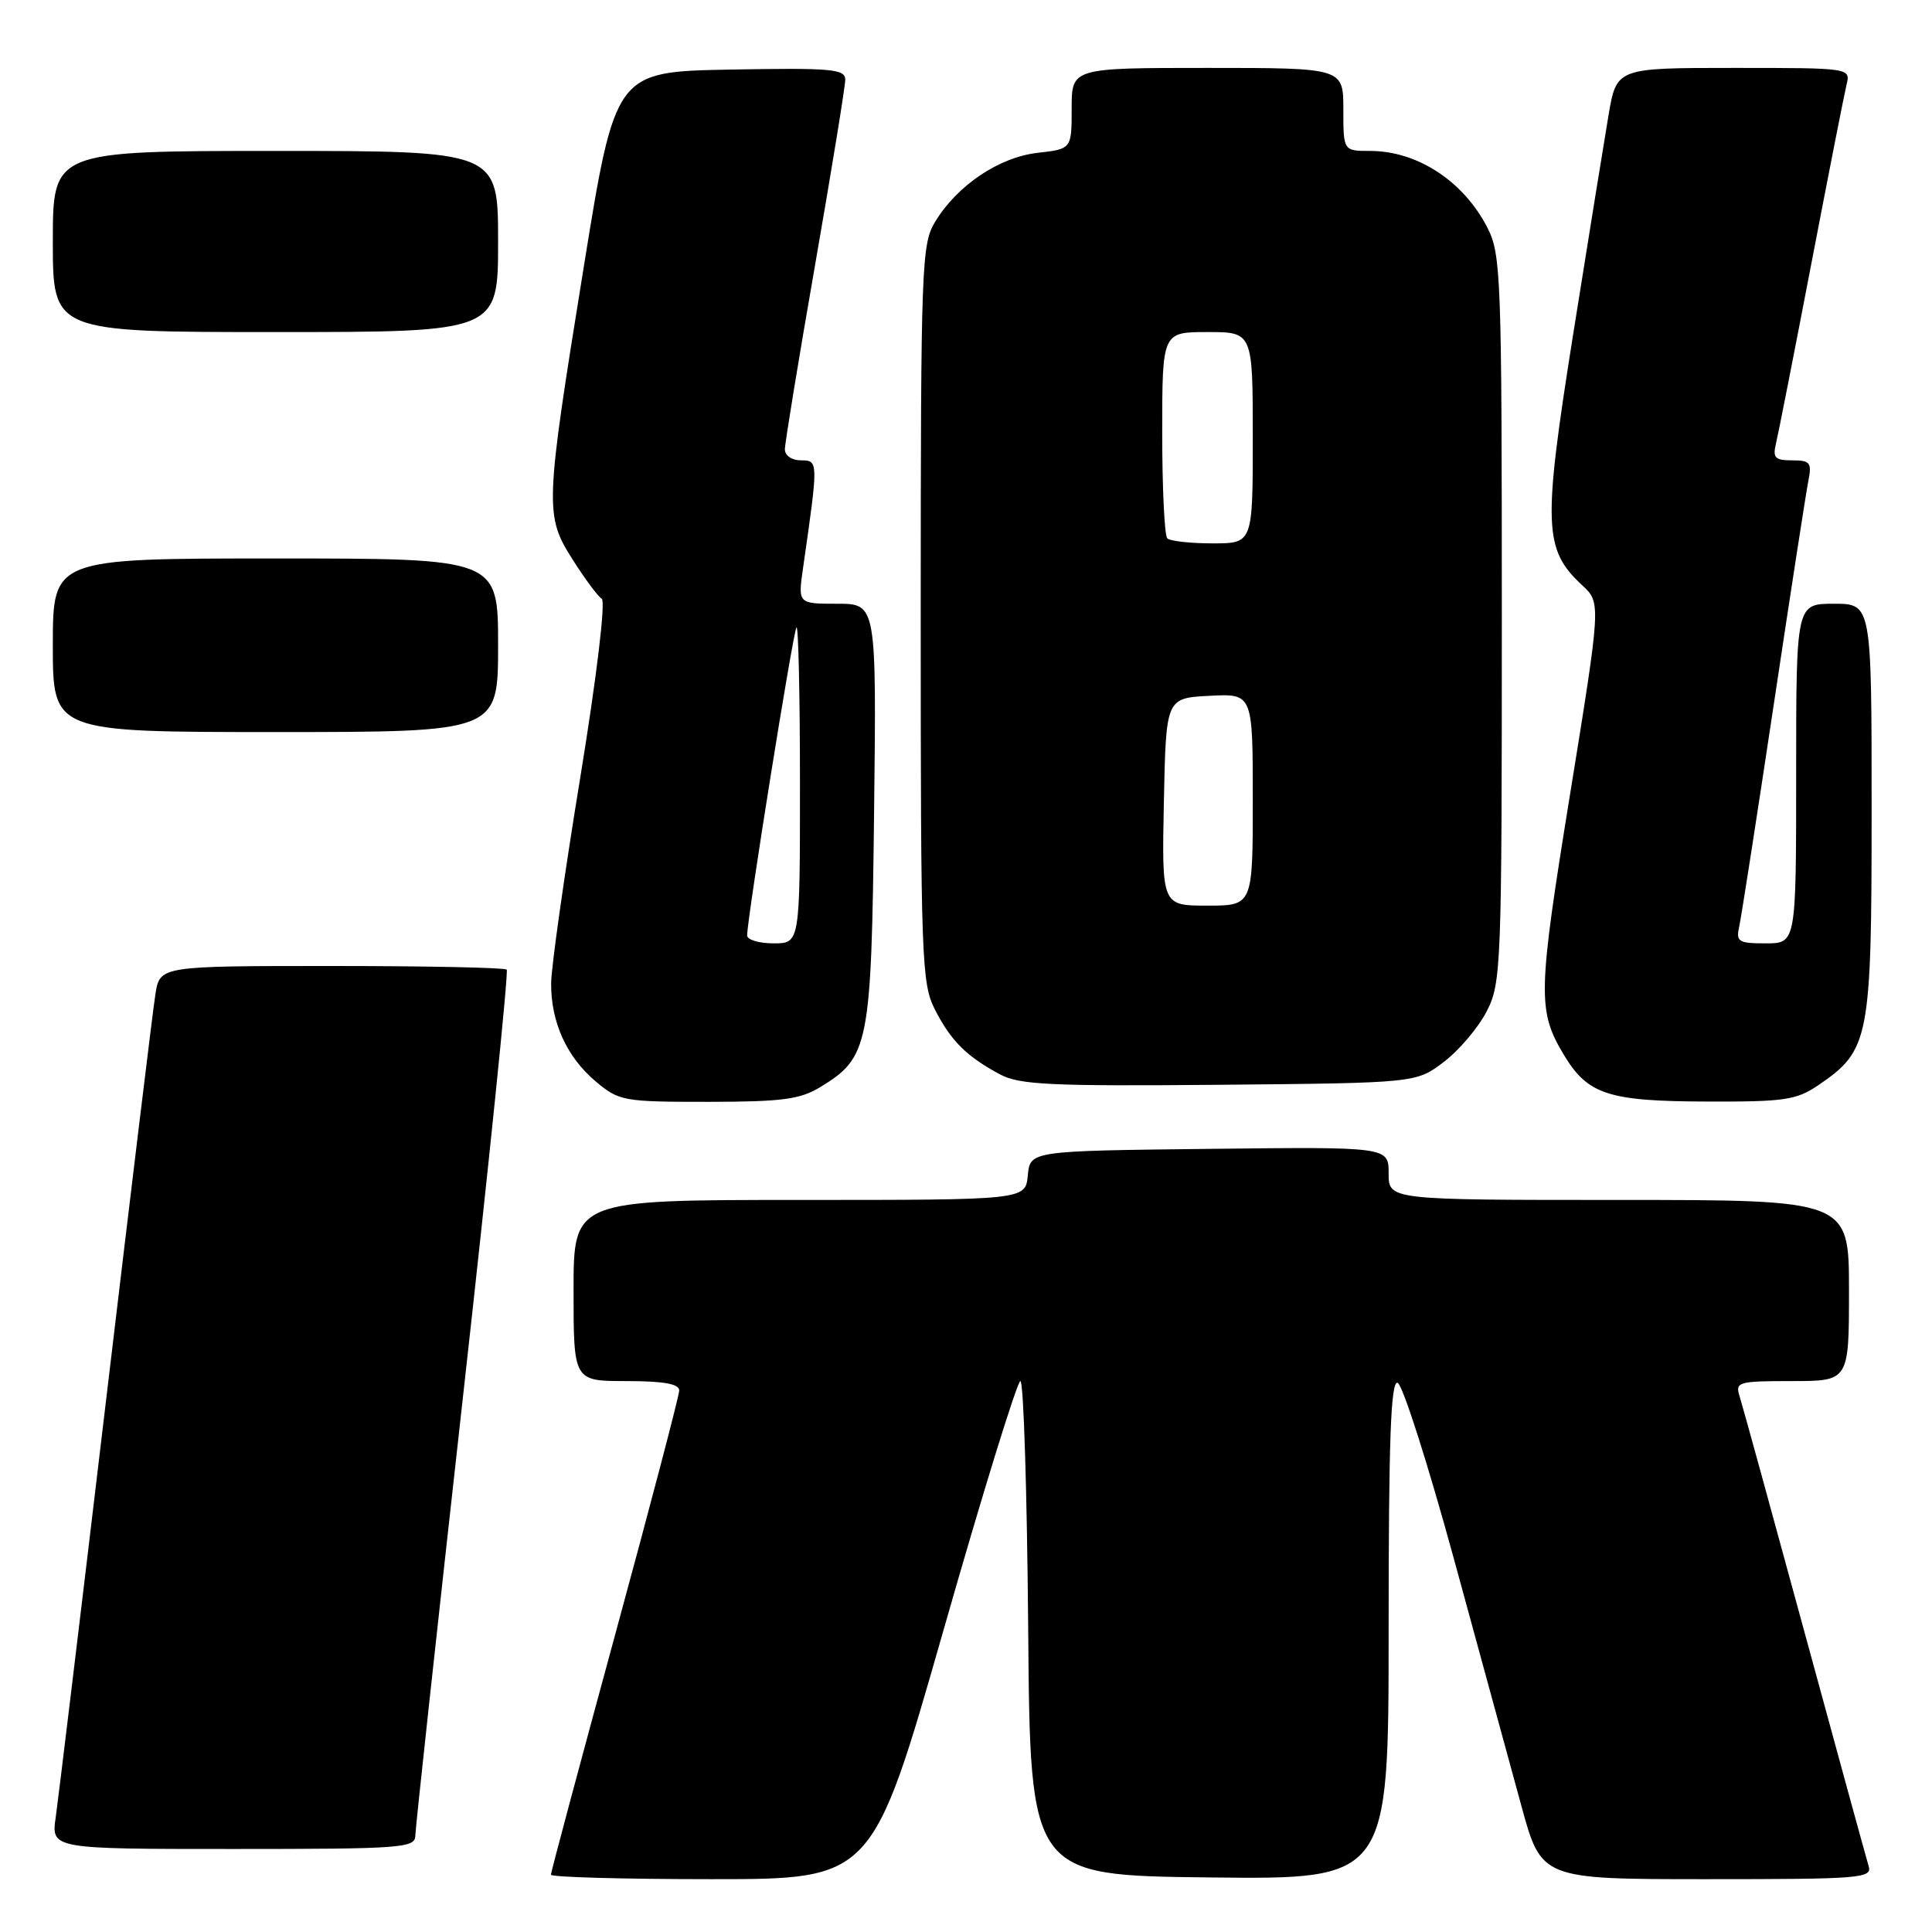 <?xml version="1.0" encoding="UTF-8" standalone="no"?>
<!DOCTYPE svg PUBLIC "-//W3C//DTD SVG 1.1//EN" "http://www.w3.org/Graphics/SVG/1.1/DTD/svg11.dtd" >
<svg xmlns="http://www.w3.org/2000/svg" xmlns:xlink="http://www.w3.org/1999/xlink" version="1.1" viewBox="0 0 256 256">
 <g >
 <path fill="currentColor"
d=" M 125.02 216.00 C 130.20 197.85 134.79 183.00 135.21 183.00 C 135.63 183.00 136.09 197.74 136.24 215.75 C 136.50 248.50 136.50 248.50 160.25 248.77 C 184.00 249.04 184.00 249.04 184.00 215.93 C 184.00 190.75 184.29 182.93 185.19 183.23 C 185.85 183.45 189.20 193.95 192.65 206.56 C 196.09 219.18 200.11 233.89 201.58 239.25 C 204.24 249.00 204.24 249.00 226.19 249.00 C 246.63 249.00 248.10 248.88 247.60 247.25 C 247.31 246.29 243.48 232.34 239.10 216.25 C 234.72 200.16 230.85 186.09 230.50 185.00 C 229.90 183.12 230.32 183.00 237.43 183.00 C 245.00 183.00 245.00 183.00 245.00 171.00 C 245.00 159.00 245.00 159.00 214.50 159.00 C 184.00 159.00 184.00 159.00 184.00 155.48 C 184.00 151.96 184.00 151.96 160.25 152.23 C 136.50 152.50 136.50 152.50 136.19 155.75 C 135.87 159.00 135.87 159.00 105.94 159.00 C 76.00 159.00 76.00 159.00 76.00 171.00 C 76.00 183.00 76.00 183.00 83.00 183.00 C 87.90 183.00 90.00 183.37 90.00 184.24 C 90.00 184.92 86.17 199.50 81.50 216.64 C 76.83 233.79 73.00 248.08 73.00 248.41 C 73.00 248.73 82.58 249.00 94.29 249.00 C 115.59 249.00 115.59 249.00 125.02 216.00 Z  M 55.03 243.25 C 55.04 242.29 57.88 216.18 61.33 185.23 C 64.79 154.28 67.40 128.74 67.14 128.48 C 66.88 128.21 56.43 128.00 43.92 128.00 C 21.18 128.00 21.18 128.00 20.59 131.75 C 20.26 133.81 17.30 158.22 14.00 186.00 C 10.70 213.78 7.72 238.41 7.39 240.75 C 6.77 245.00 6.77 245.00 30.89 245.00 C 53.18 245.00 55.00 244.87 55.03 243.25 Z  M 108.70 144.04 C 115.16 140.10 115.46 138.55 115.82 107.75 C 116.14 80.00 116.14 80.00 110.93 80.00 C 105.73 80.00 105.73 80.00 106.41 75.25 C 108.45 61.06 108.45 61.00 106.14 61.00 C 104.93 61.00 104.00 60.37 104.00 59.54 C 104.00 58.74 105.80 47.75 108.00 35.12 C 110.20 22.50 112.00 11.44 112.00 10.56 C 112.00 9.14 110.22 8.98 96.76 9.22 C 81.53 9.50 81.53 9.50 77.33 35.50 C 72.19 67.30 72.16 68.28 75.90 74.18 C 77.50 76.70 79.22 79.02 79.73 79.33 C 80.27 79.67 79.08 89.61 76.86 103.20 C 74.76 116.02 73.04 128.20 73.03 130.28 C 72.99 135.43 75.09 140.06 78.94 143.30 C 82.03 145.90 82.60 146.00 93.83 146.00 C 103.64 145.99 106.01 145.68 108.70 144.04 Z  M 241.00 143.75 C 247.71 139.17 248.00 137.68 248.00 107.27 C 248.00 80.00 248.00 80.00 243.00 80.00 C 238.00 80.00 238.00 80.00 238.00 102.50 C 238.00 125.00 238.00 125.00 233.98 125.00 C 230.33 125.00 230.01 124.79 230.46 122.75 C 230.73 121.51 232.78 108.35 235.01 93.50 C 237.24 78.65 239.31 65.26 239.61 63.75 C 240.10 61.30 239.87 61.00 237.47 61.00 C 235.19 61.00 234.87 60.66 235.33 58.75 C 235.63 57.51 237.73 46.83 240.00 35.00 C 242.27 23.17 244.37 12.49 244.67 11.25 C 245.22 9.00 245.22 9.00 229.71 9.00 C 214.21 9.00 214.21 9.00 213.14 15.25 C 212.56 18.69 210.44 31.82 208.43 44.43 C 204.42 69.68 204.54 72.81 209.65 77.55 C 212.15 79.87 212.15 79.87 208.03 105.32 C 203.76 131.67 203.71 133.92 207.22 139.77 C 210.38 145.03 213.09 145.92 226.10 145.96 C 236.53 146.00 238.04 145.77 241.00 143.75 Z  M 191.34 140.69 C 193.36 139.15 195.91 136.13 197.01 133.98 C 198.92 130.25 199.00 128.03 199.00 82.00 C 199.00 36.79 198.89 33.70 197.11 30.21 C 193.95 24.02 187.82 20.00 181.55 20.00 C 178.00 20.00 178.00 20.00 178.00 14.50 C 178.00 9.00 178.00 9.00 160.00 9.00 C 142.00 9.00 142.00 9.00 142.00 14.37 C 142.00 19.74 142.00 19.74 137.51 20.25 C 132.40 20.82 126.86 24.54 123.92 29.37 C 122.11 32.34 122.01 35.02 122.00 81.29 C 122.00 127.20 122.11 130.30 123.89 133.79 C 126.01 137.93 128.07 139.98 132.50 142.36 C 135.07 143.74 139.21 143.94 161.58 143.74 C 187.66 143.50 187.66 143.50 191.34 140.69 Z  M 66.00 85.50 C 66.00 74.00 66.00 74.00 36.50 74.00 C 7.00 74.00 7.00 74.00 7.00 85.50 C 7.00 97.00 7.00 97.00 36.50 97.00 C 66.00 97.00 66.00 97.00 66.00 85.50 Z  M 66.00 32.00 C 66.00 20.00 66.00 20.00 36.50 20.00 C 7.00 20.00 7.00 20.00 7.00 32.00 C 7.00 44.00 7.00 44.00 36.50 44.00 C 66.00 44.00 66.00 44.00 66.00 32.00 Z  M 99.00 123.95 C 99.00 121.69 105.11 83.56 105.54 83.13 C 105.79 82.87 106.00 92.19 106.00 103.83 C 106.00 125.00 106.00 125.00 102.50 125.00 C 100.58 125.00 99.00 124.53 99.00 123.95 Z  M 154.22 106.25 C 154.50 92.50 154.50 92.50 160.25 92.20 C 166.00 91.90 166.00 91.90 166.00 105.95 C 166.00 120.00 166.00 120.00 159.97 120.00 C 153.94 120.00 153.94 120.00 154.22 106.25 Z  M 154.67 71.33 C 154.30 70.97 154.00 64.67 154.00 57.33 C 154.00 44.00 154.00 44.00 160.00 44.00 C 166.00 44.00 166.00 44.00 166.00 58.00 C 166.00 72.00 166.00 72.00 160.67 72.00 C 157.73 72.00 155.03 71.70 154.67 71.33 Z "/>
</g>
</svg>
